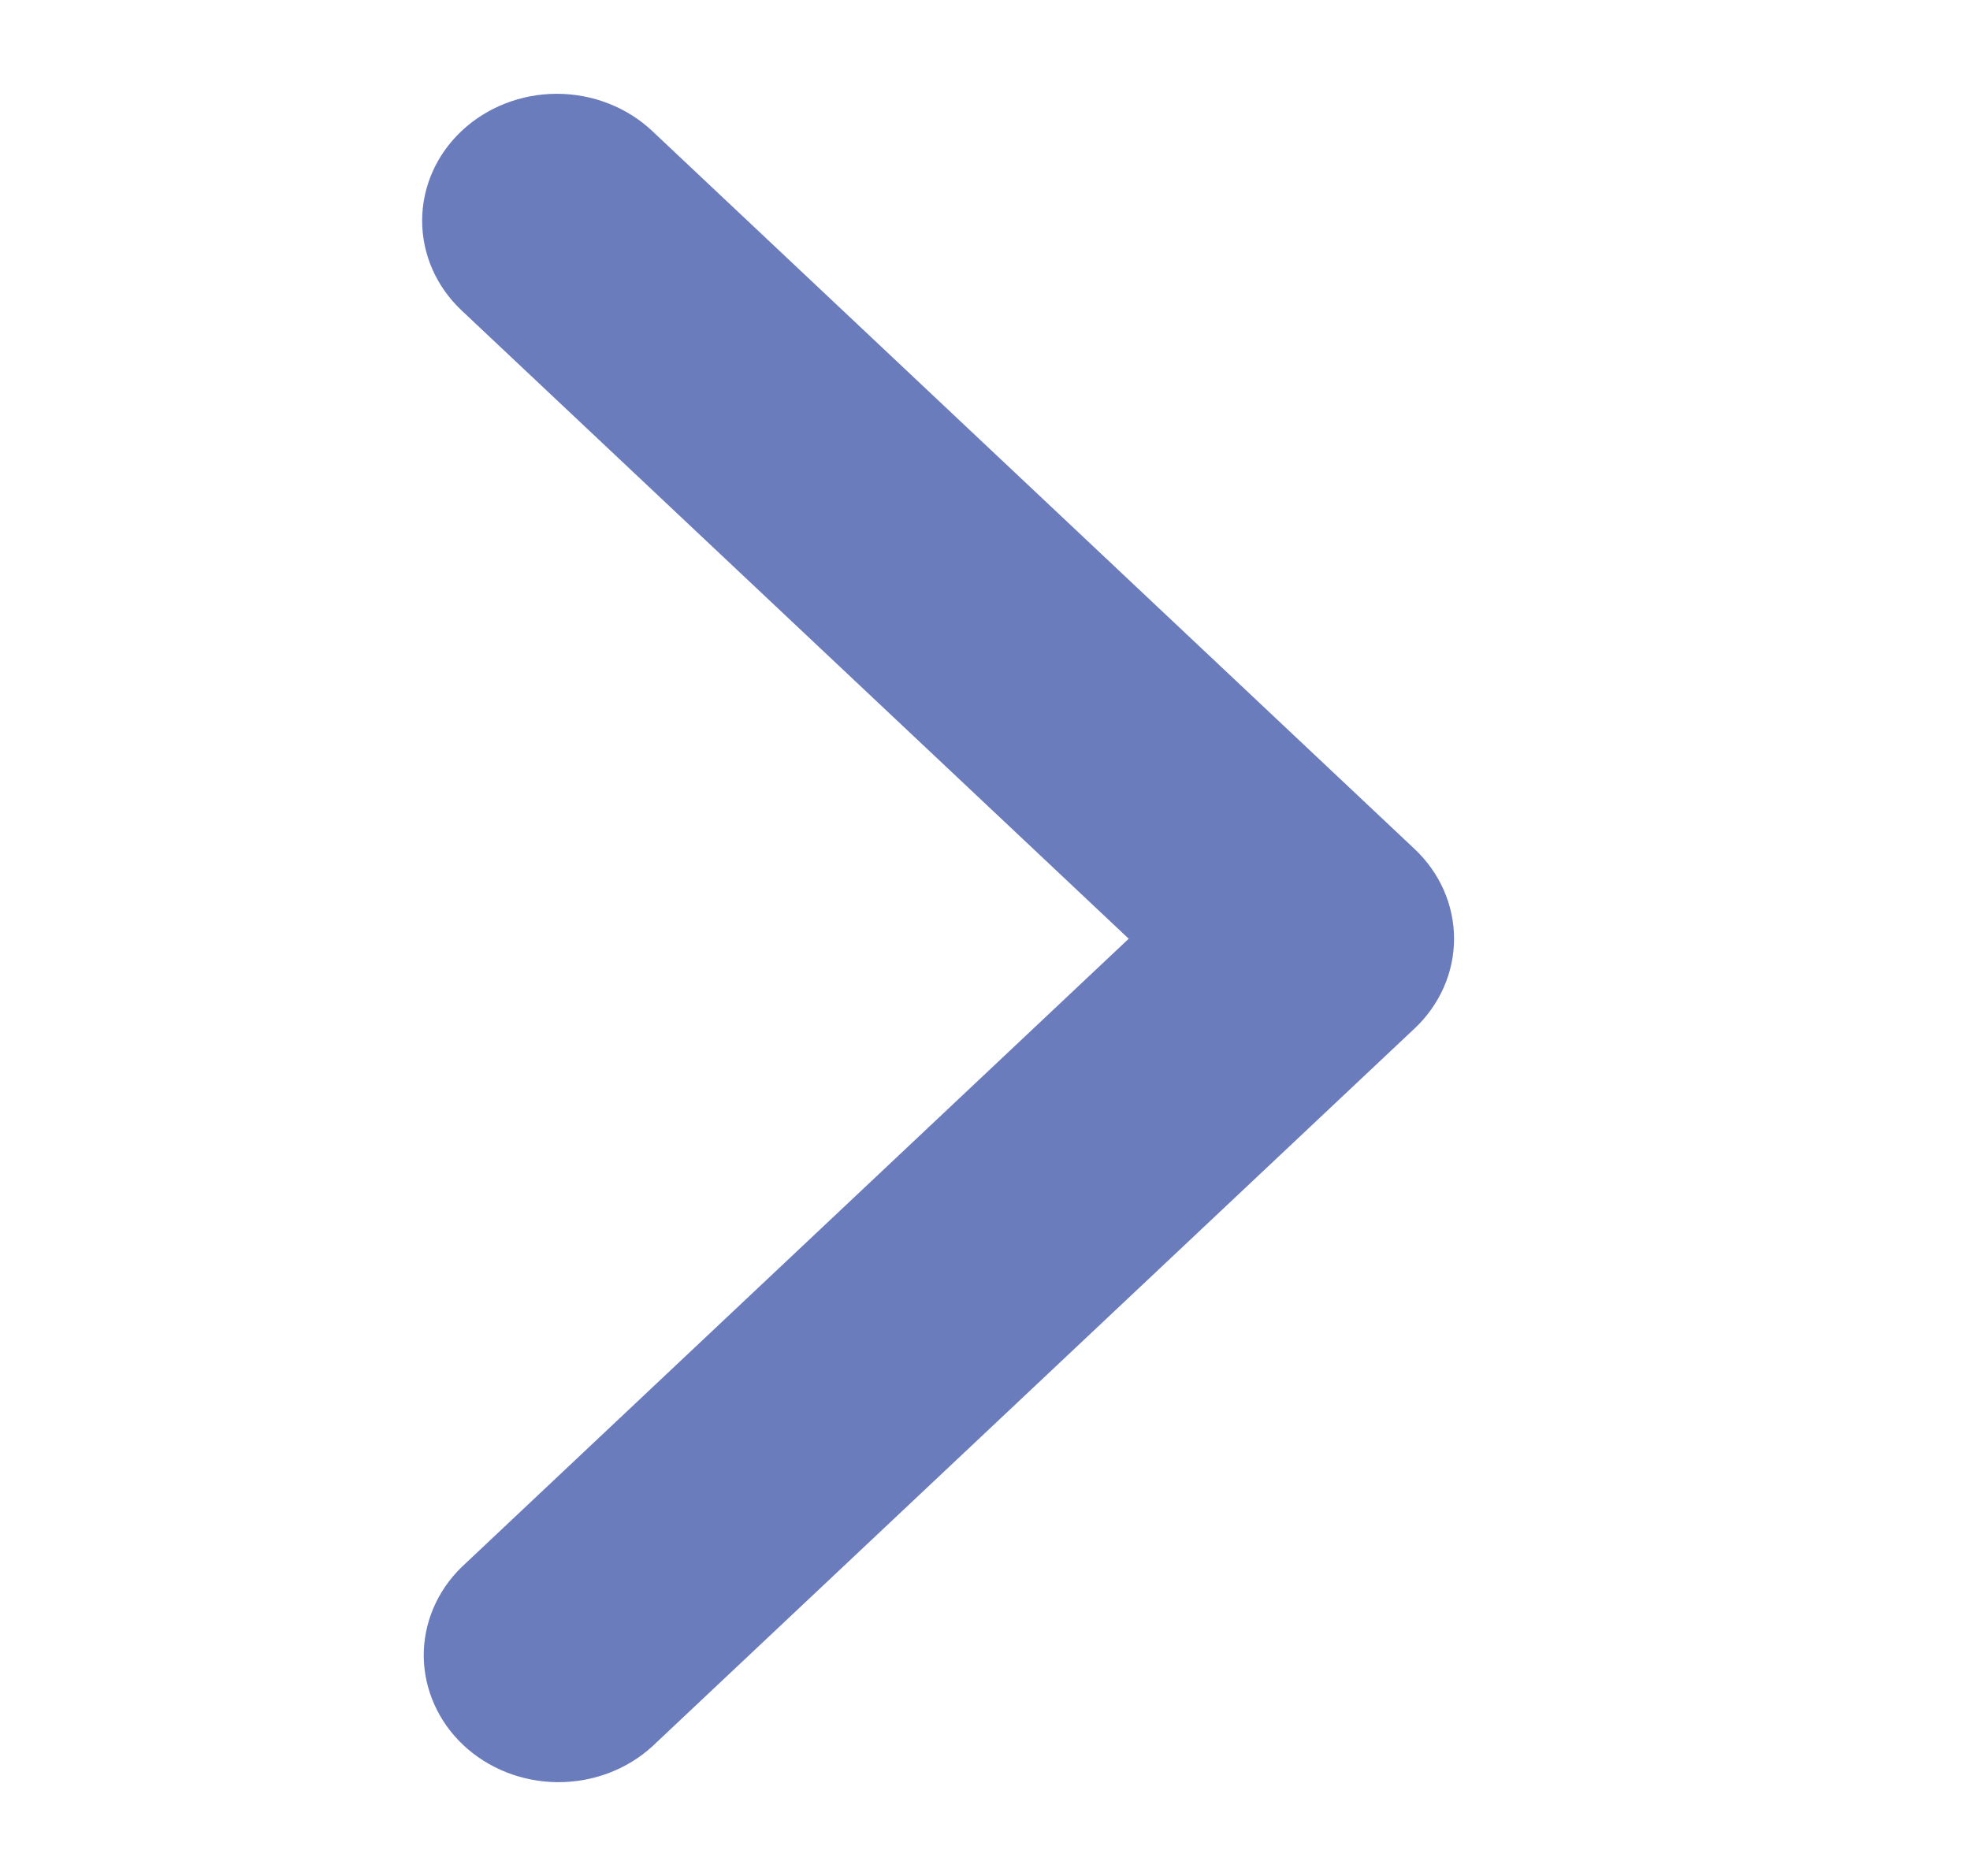 <svg width="21" height="20" viewBox="0 0 21 20" fill="none" xmlns="http://www.w3.org/2000/svg">
<path d="M4.921 1.396C4.651 1.65 4.5 1.994 4.5 2.353C4.5 2.712 4.651 3.056 4.921 3.31L12.032 10.008L4.921 16.707C4.659 16.962 4.514 17.304 4.517 17.659C4.521 18.013 4.672 18.353 4.938 18.604C5.205 18.855 5.565 18.997 5.942 19C6.318 19.003 6.681 18.867 6.952 18.62L15.079 10.965C15.349 10.711 15.5 10.367 15.5 10.008C15.5 9.649 15.349 9.305 15.079 9.051L6.952 1.396C6.683 1.143 6.317 1 5.936 1C5.555 1 5.19 1.143 4.921 1.396Z" fill="#6A7CBC"/>
</svg>
